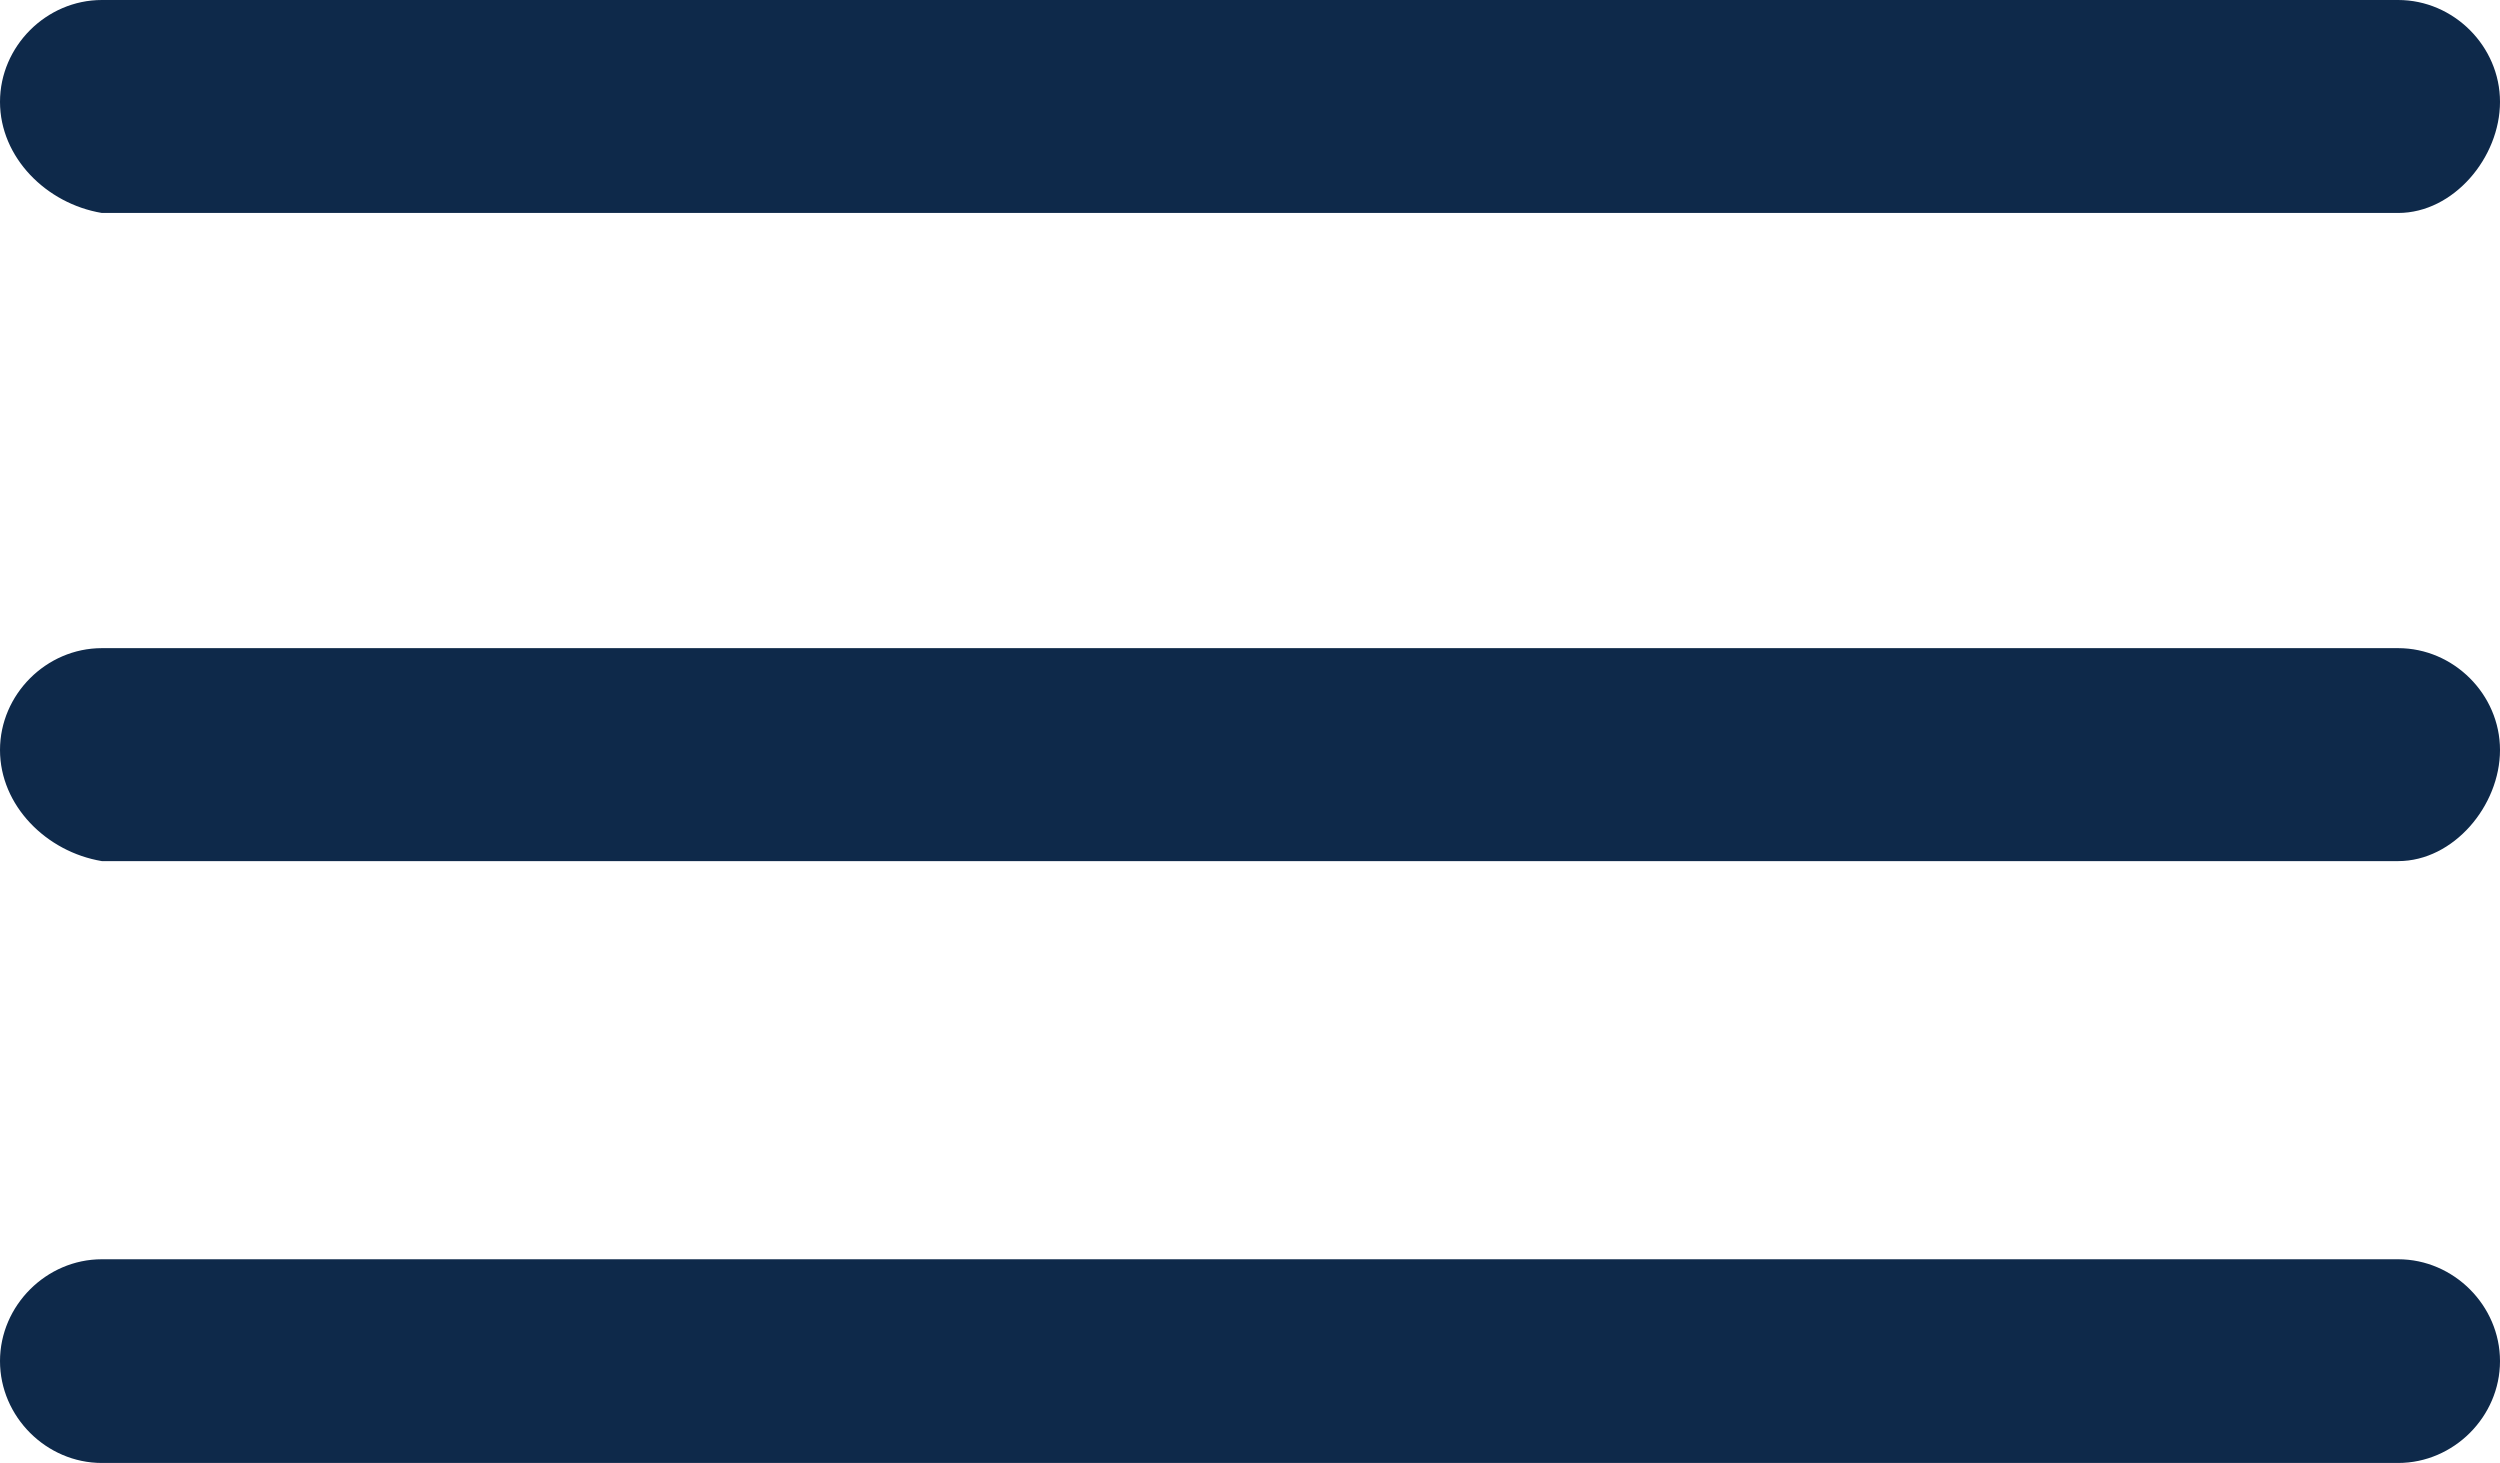 <?xml version="1.0" encoding="utf-8"?>
<!-- Generator: Adobe Illustrator 24.1.2, SVG Export Plug-In . SVG Version: 6.00 Build 0)  -->
<svg version="1.1" id="Layer_1" xmlns="http://www.w3.org/2000/svg" xmlns:xlink="http://www.w3.org/1999/xlink" x="0px" y="0px"
	 viewBox="0 0 27 15.8" style="enable-background:new 0 0 27 15.8;" xml:space="preserve">
<style type="text/css">
	.st0{fill:#0E294A;}
</style>
<g>
	<g>
		<g>
			<path class="st0" d="M25.9,2.3H1.1C0.5,2.2,0,1.7,0,1.1S0.5,0,1.1,0h24.8C26.5,0,27,0.5,27,1.1S26.5,2.3,25.9,2.3z"/>
		</g>
		<g>
			<path class="st0" d="M25.9,9.3H1.1C0.5,9.2,0,8.7,0,8.1C0,7.5,0.5,7,1.1,7h24.8C26.5,7,27,7.5,27,8.1S26.5,9.3,25.9,9.3z"/>
		</g>
		<g>
			<path class="st0" d="M25.9,15.8H1.1c-0.6,0-1.1-0.5-1.1-1.1s0.5-1.1,1.1-1.1h24.8c0.6,0,1.1,0.5,1.1,1.1S26.5,15.8,25.9,15.8z"/>
		</g>
	</g>
</g>
</svg>
